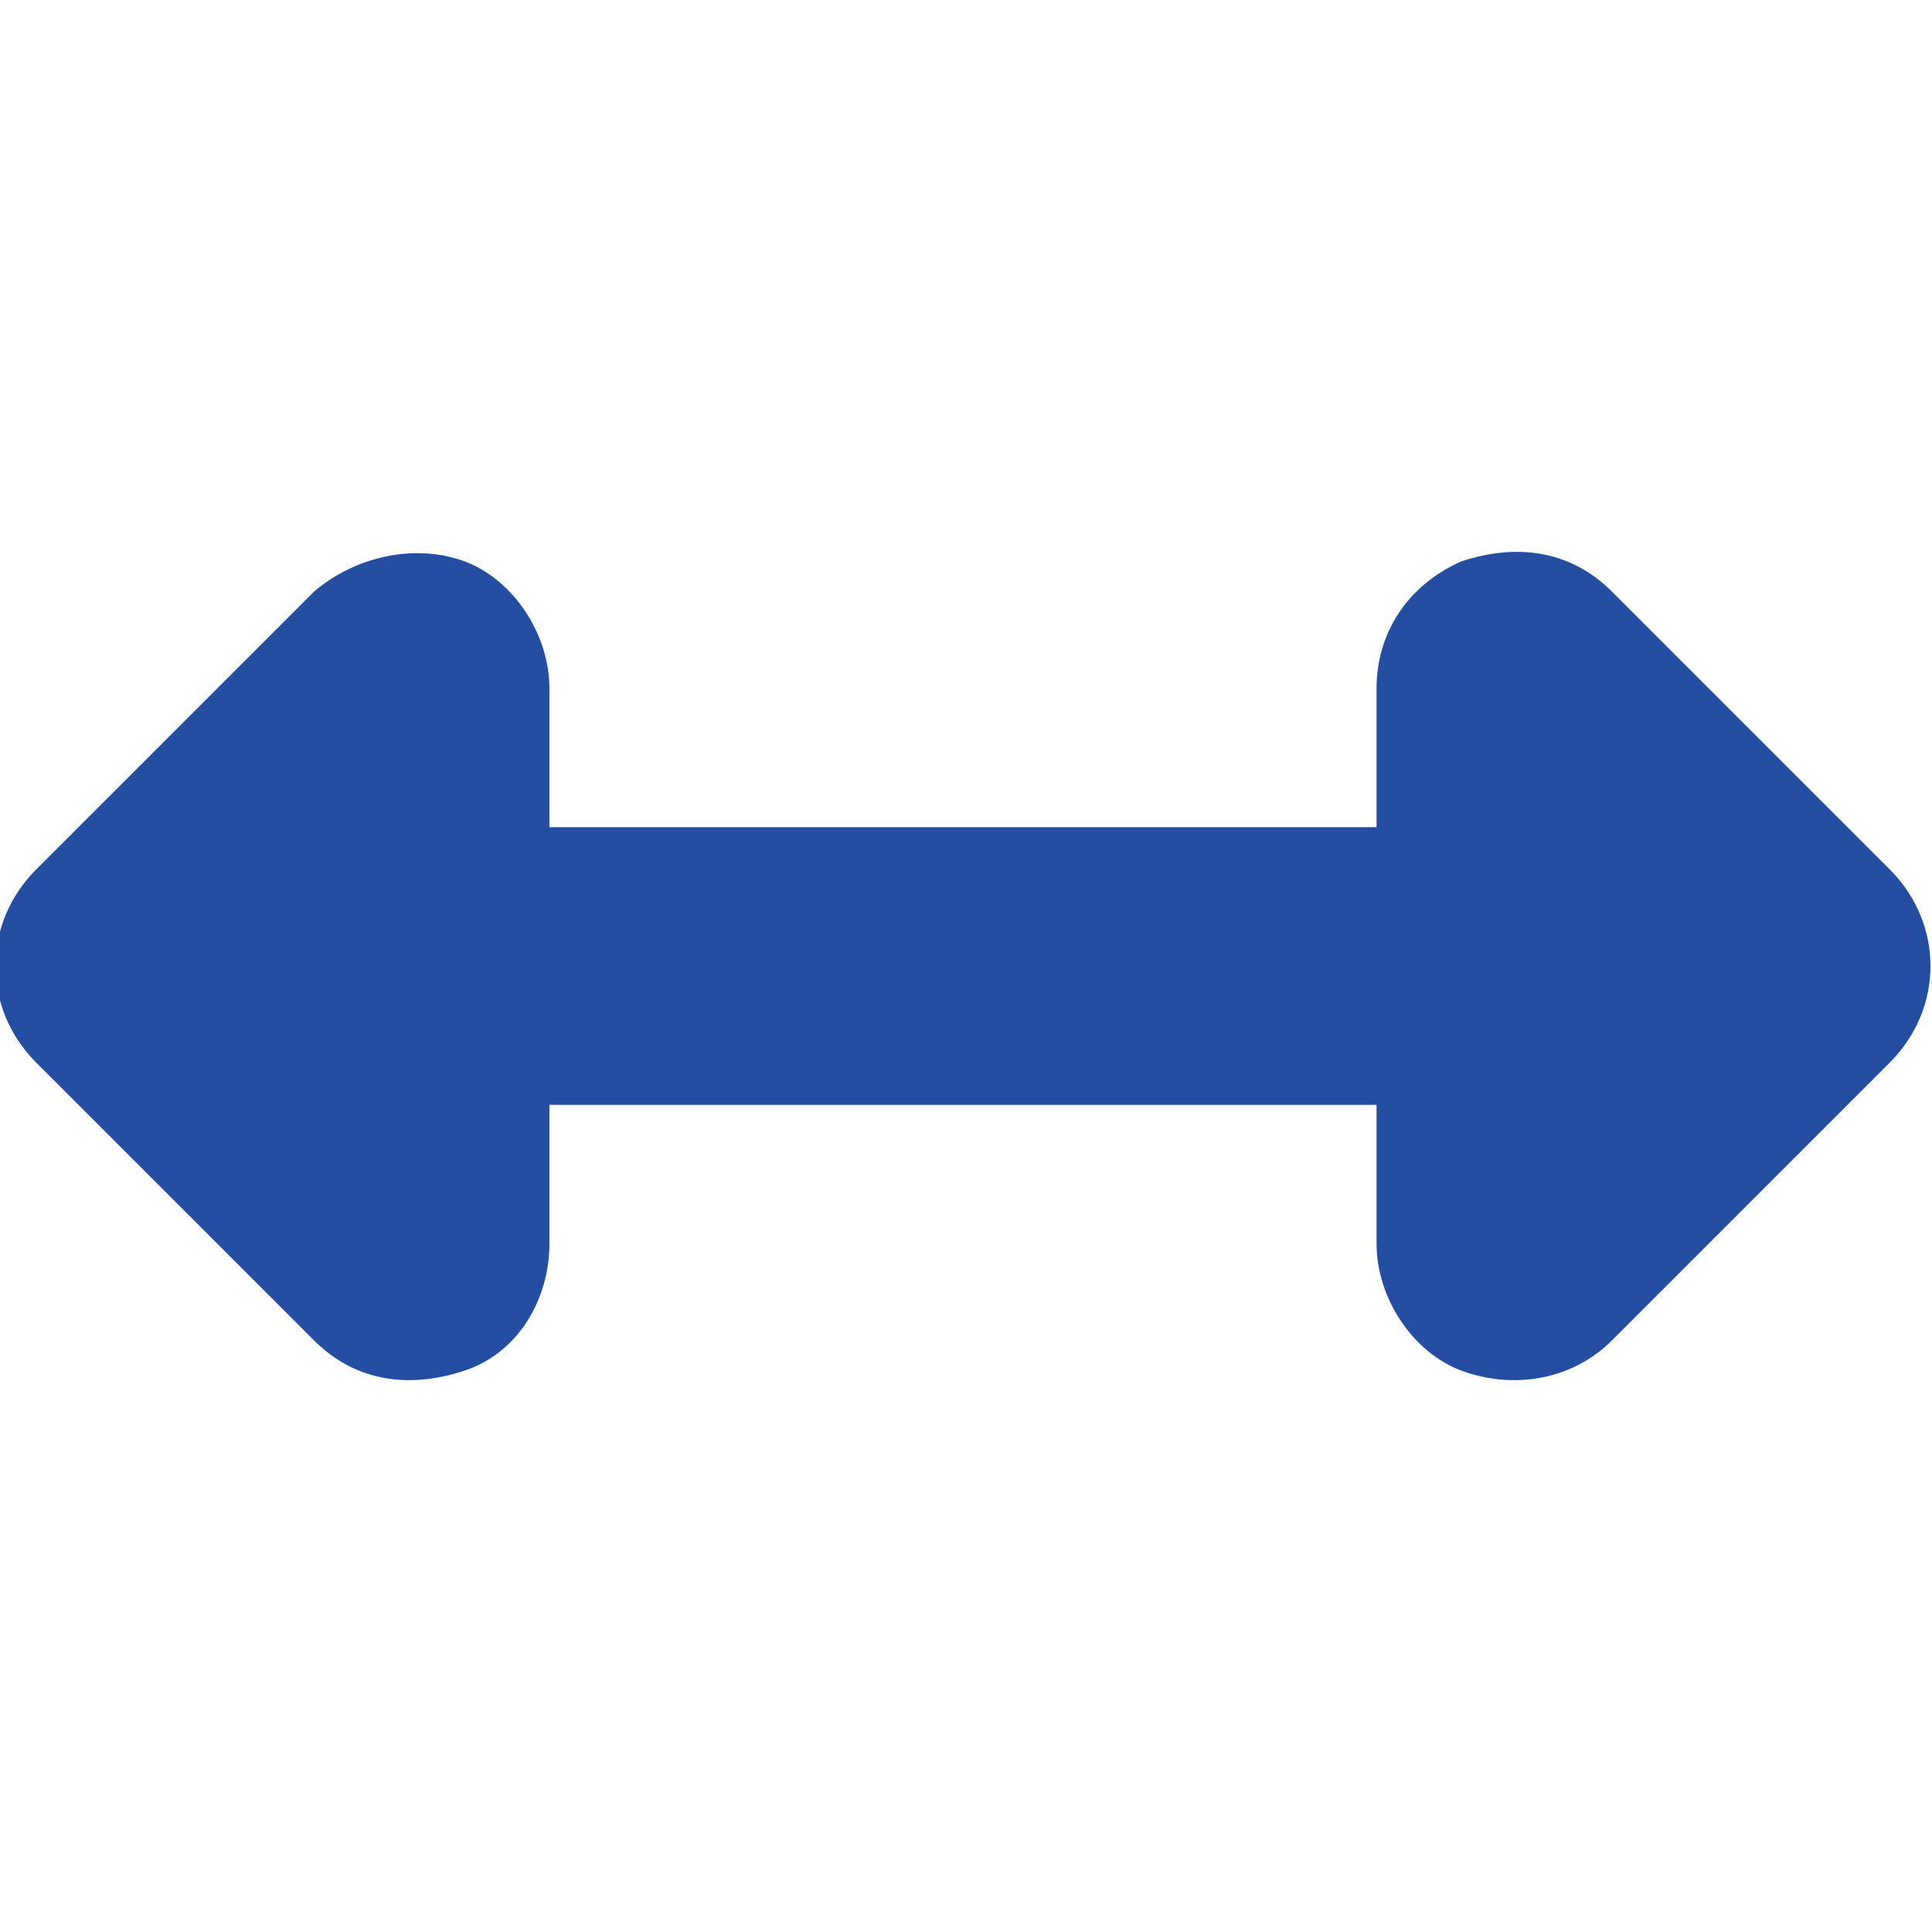 <?xml version="1.0" encoding="utf-8"?>
<!-- Generator: Adobe Illustrator 28.2.0, SVG Export Plug-In . SVG Version: 6.00 Build 0)  -->
<svg version="1.1" id="Layer_1" xmlns="http://www.w3.org/2000/svg" xmlns:xlink="http://www.w3.org/1999/xlink" x="0px" y="0px"
	 viewBox="0 0 32 32" style="enable-background:new 0 0 32 32;" xml:space="preserve">
<style type="text/css">
	.st0{fill:#234EA1;}
</style>
<path class="st0" d="M31.3,17.6c0.9-0.9,0.9-2.3,0-3.2l-4.6-4.6c-0.7-0.7-1.6-0.8-2.5-0.5c-0.9,0.4-1.4,1.2-1.4,2.1v2.3H9.1v-2.3
	c0-0.9-0.6-1.8-1.4-2.1C6.9,9,5.9,9.2,5.2,9.8l-4.6,4.6c-0.9,0.9-0.9,2.3,0,3.2l4.6,4.6c0.7,0.7,1.6,0.8,2.5,0.5s1.4-1.2,1.4-2.1
	v-2.3h13.7v2.3c0,0.9,0.6,1.8,1.4,2.1s1.8,0.2,2.5-0.5L31.3,17.6L31.3,17.6z"/>
</svg>

